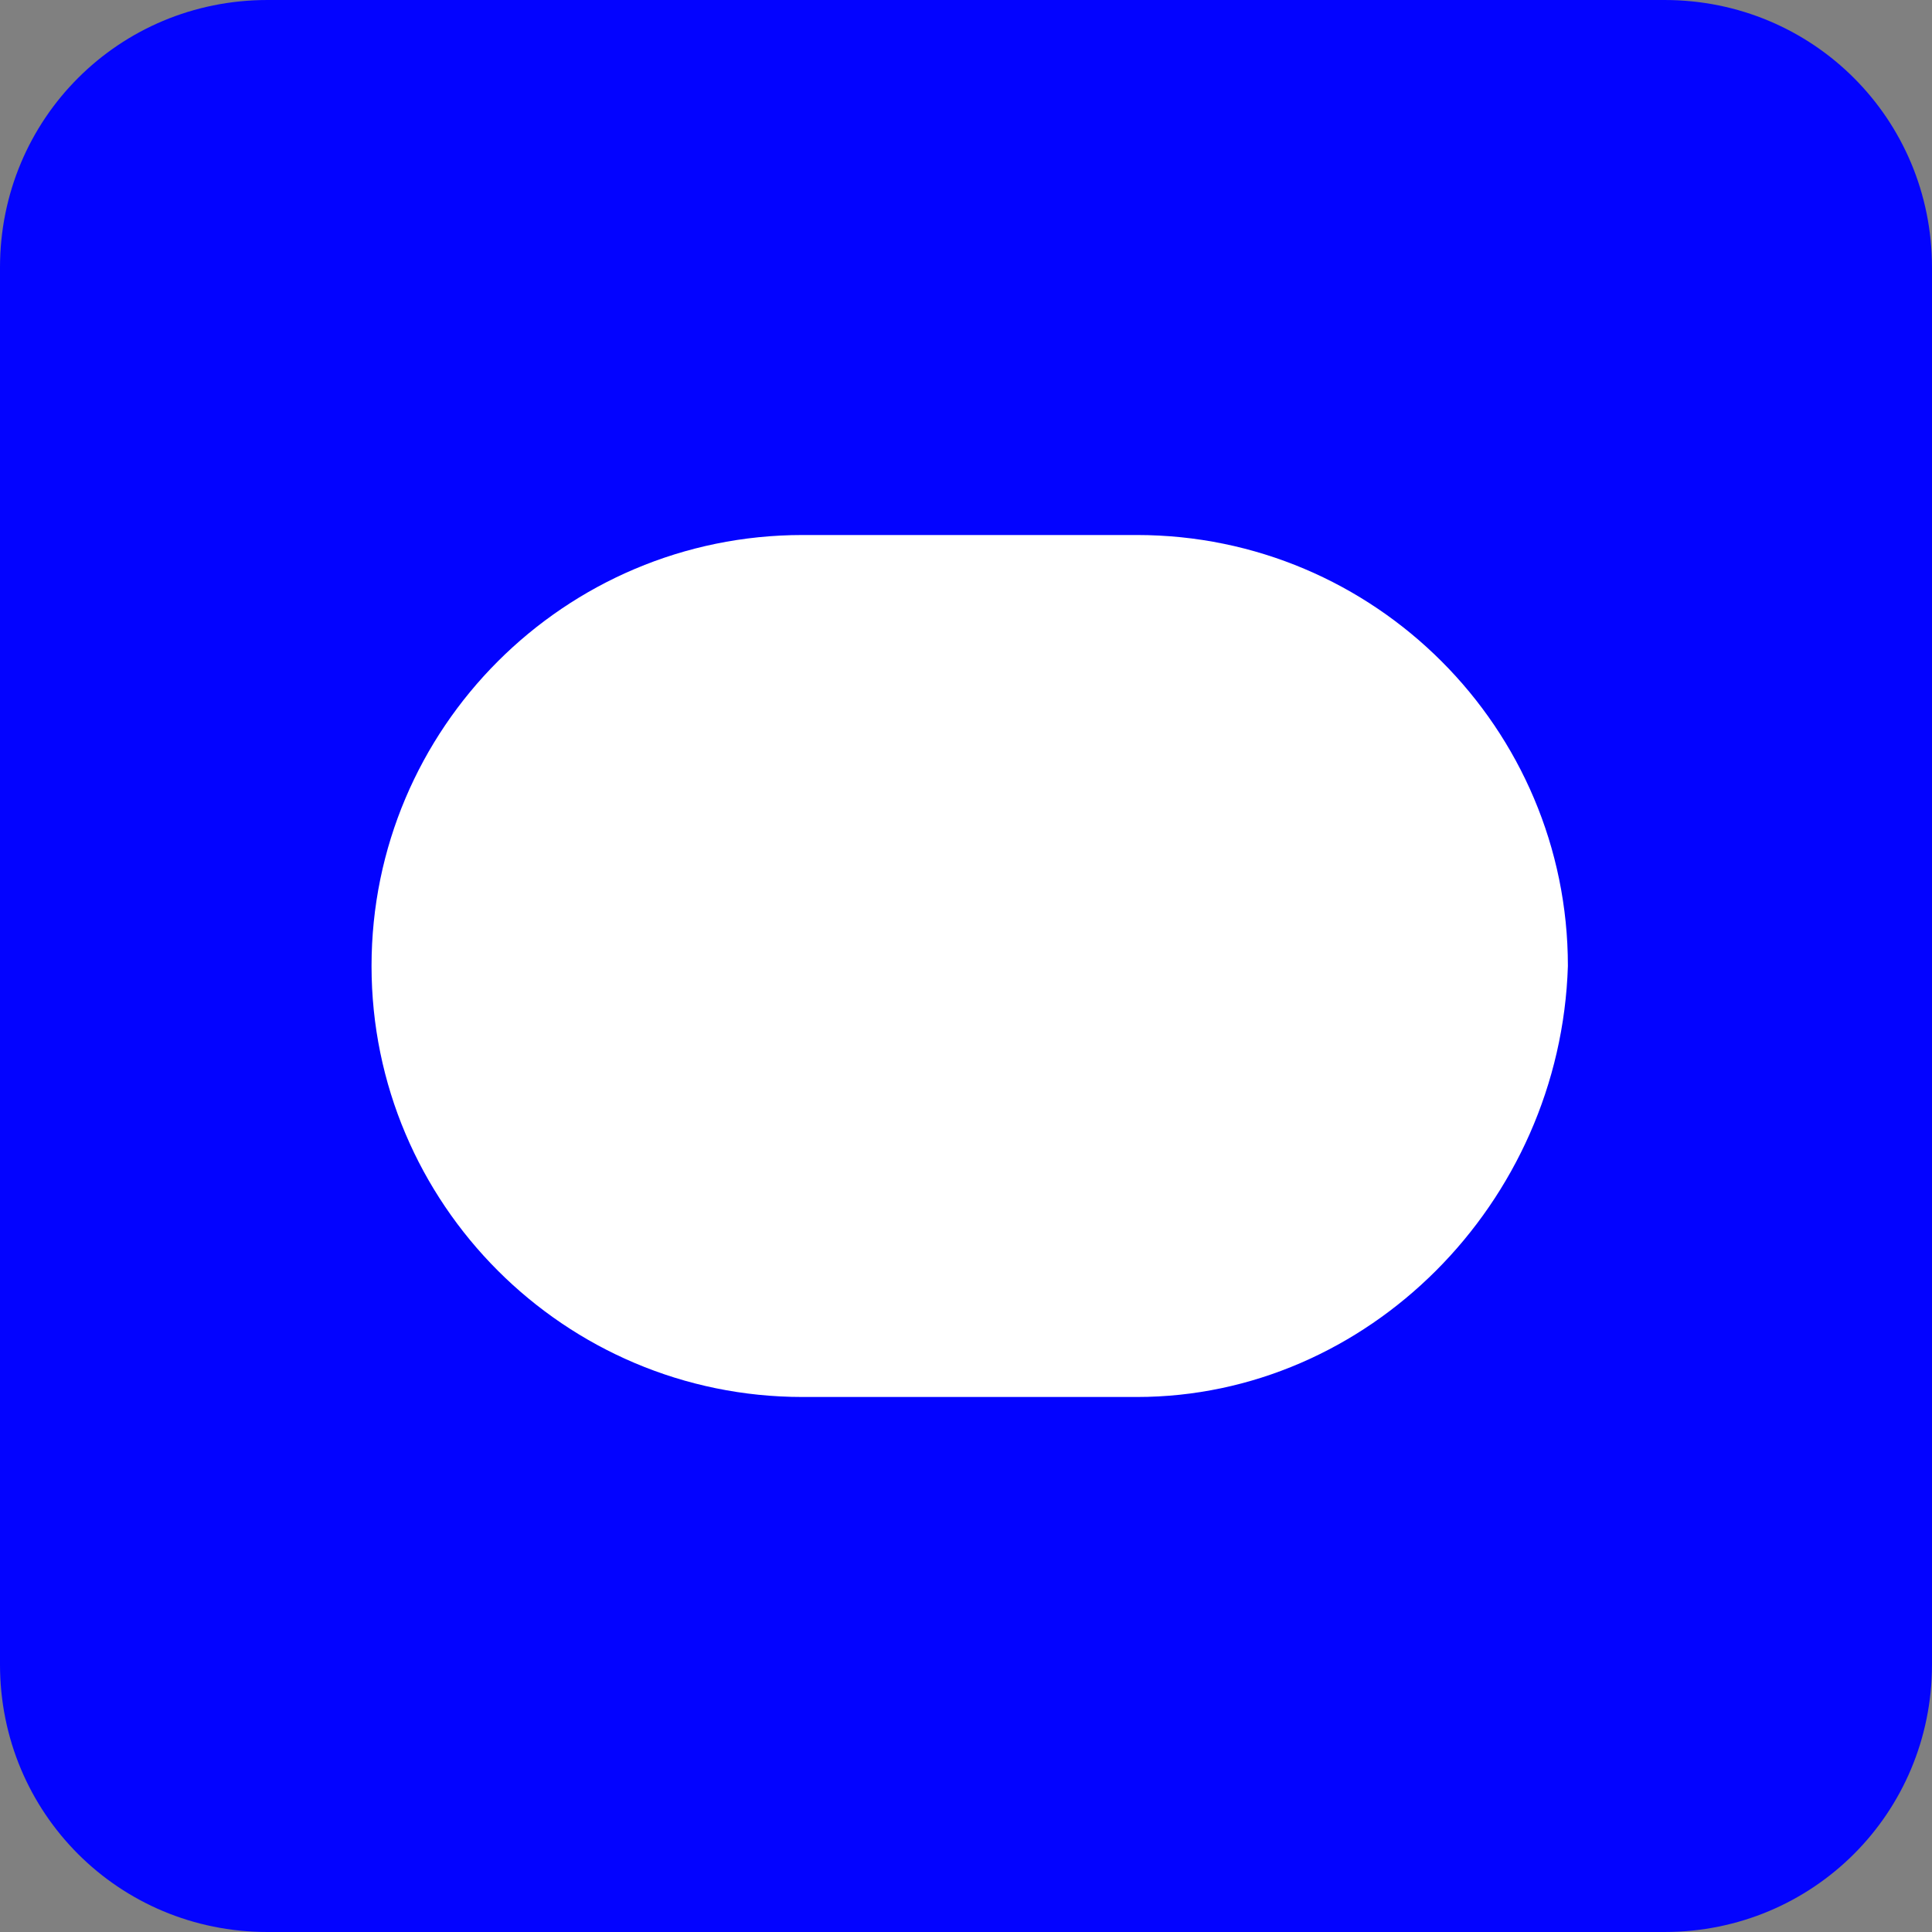 <?xml version="1.0" encoding="utf-8"?>
<!-- Generator: Adobe Illustrator 21.0.0, SVG Export Plug-In . SVG Version: 6.00 Build 0)  -->
<svg version="1.1" id="Icon" xmlns="http://www.w3.org/2000/svg" xmlns:xlink="http://www.w3.org/1999/xlink" x="0px" y="0px"
	 viewBox="0 0 26 26" style="enable-background:new 0 0 26 26;" xml:space="preserve">
<rect x="0" y="0" width="26" height="26" fill="#808080" stroke="none"/>
<style type="text/css">
	.st0{fill:#0303FF;}
	.st1{fill:#FFFFFF;}
</style>
<title>1</title>
<path class="st0" d="M3.6,0h18.8c2,0,3.6,1.6,3.6,3.6l0,0v18.8c0,2-1.6,3.6-3.6,3.6l0,0H3.6c-2,0-3.6-1.6-3.6-3.6l0,0V3.6
	C0,1.6,1.6,0,3.6,0L3.6,0z"/>
<path class="st1" d="M15.3,18.8h-4.5C7.6,18.8,5,16.2,5,13v0c0-3.2,2.6-5.8,5.8-5.8h4.5c3.2,0,5.8,2.6,5.8,5.8v0
	C21,16.2,18.4,18.8,15.3,18.8z"/>
</svg>
